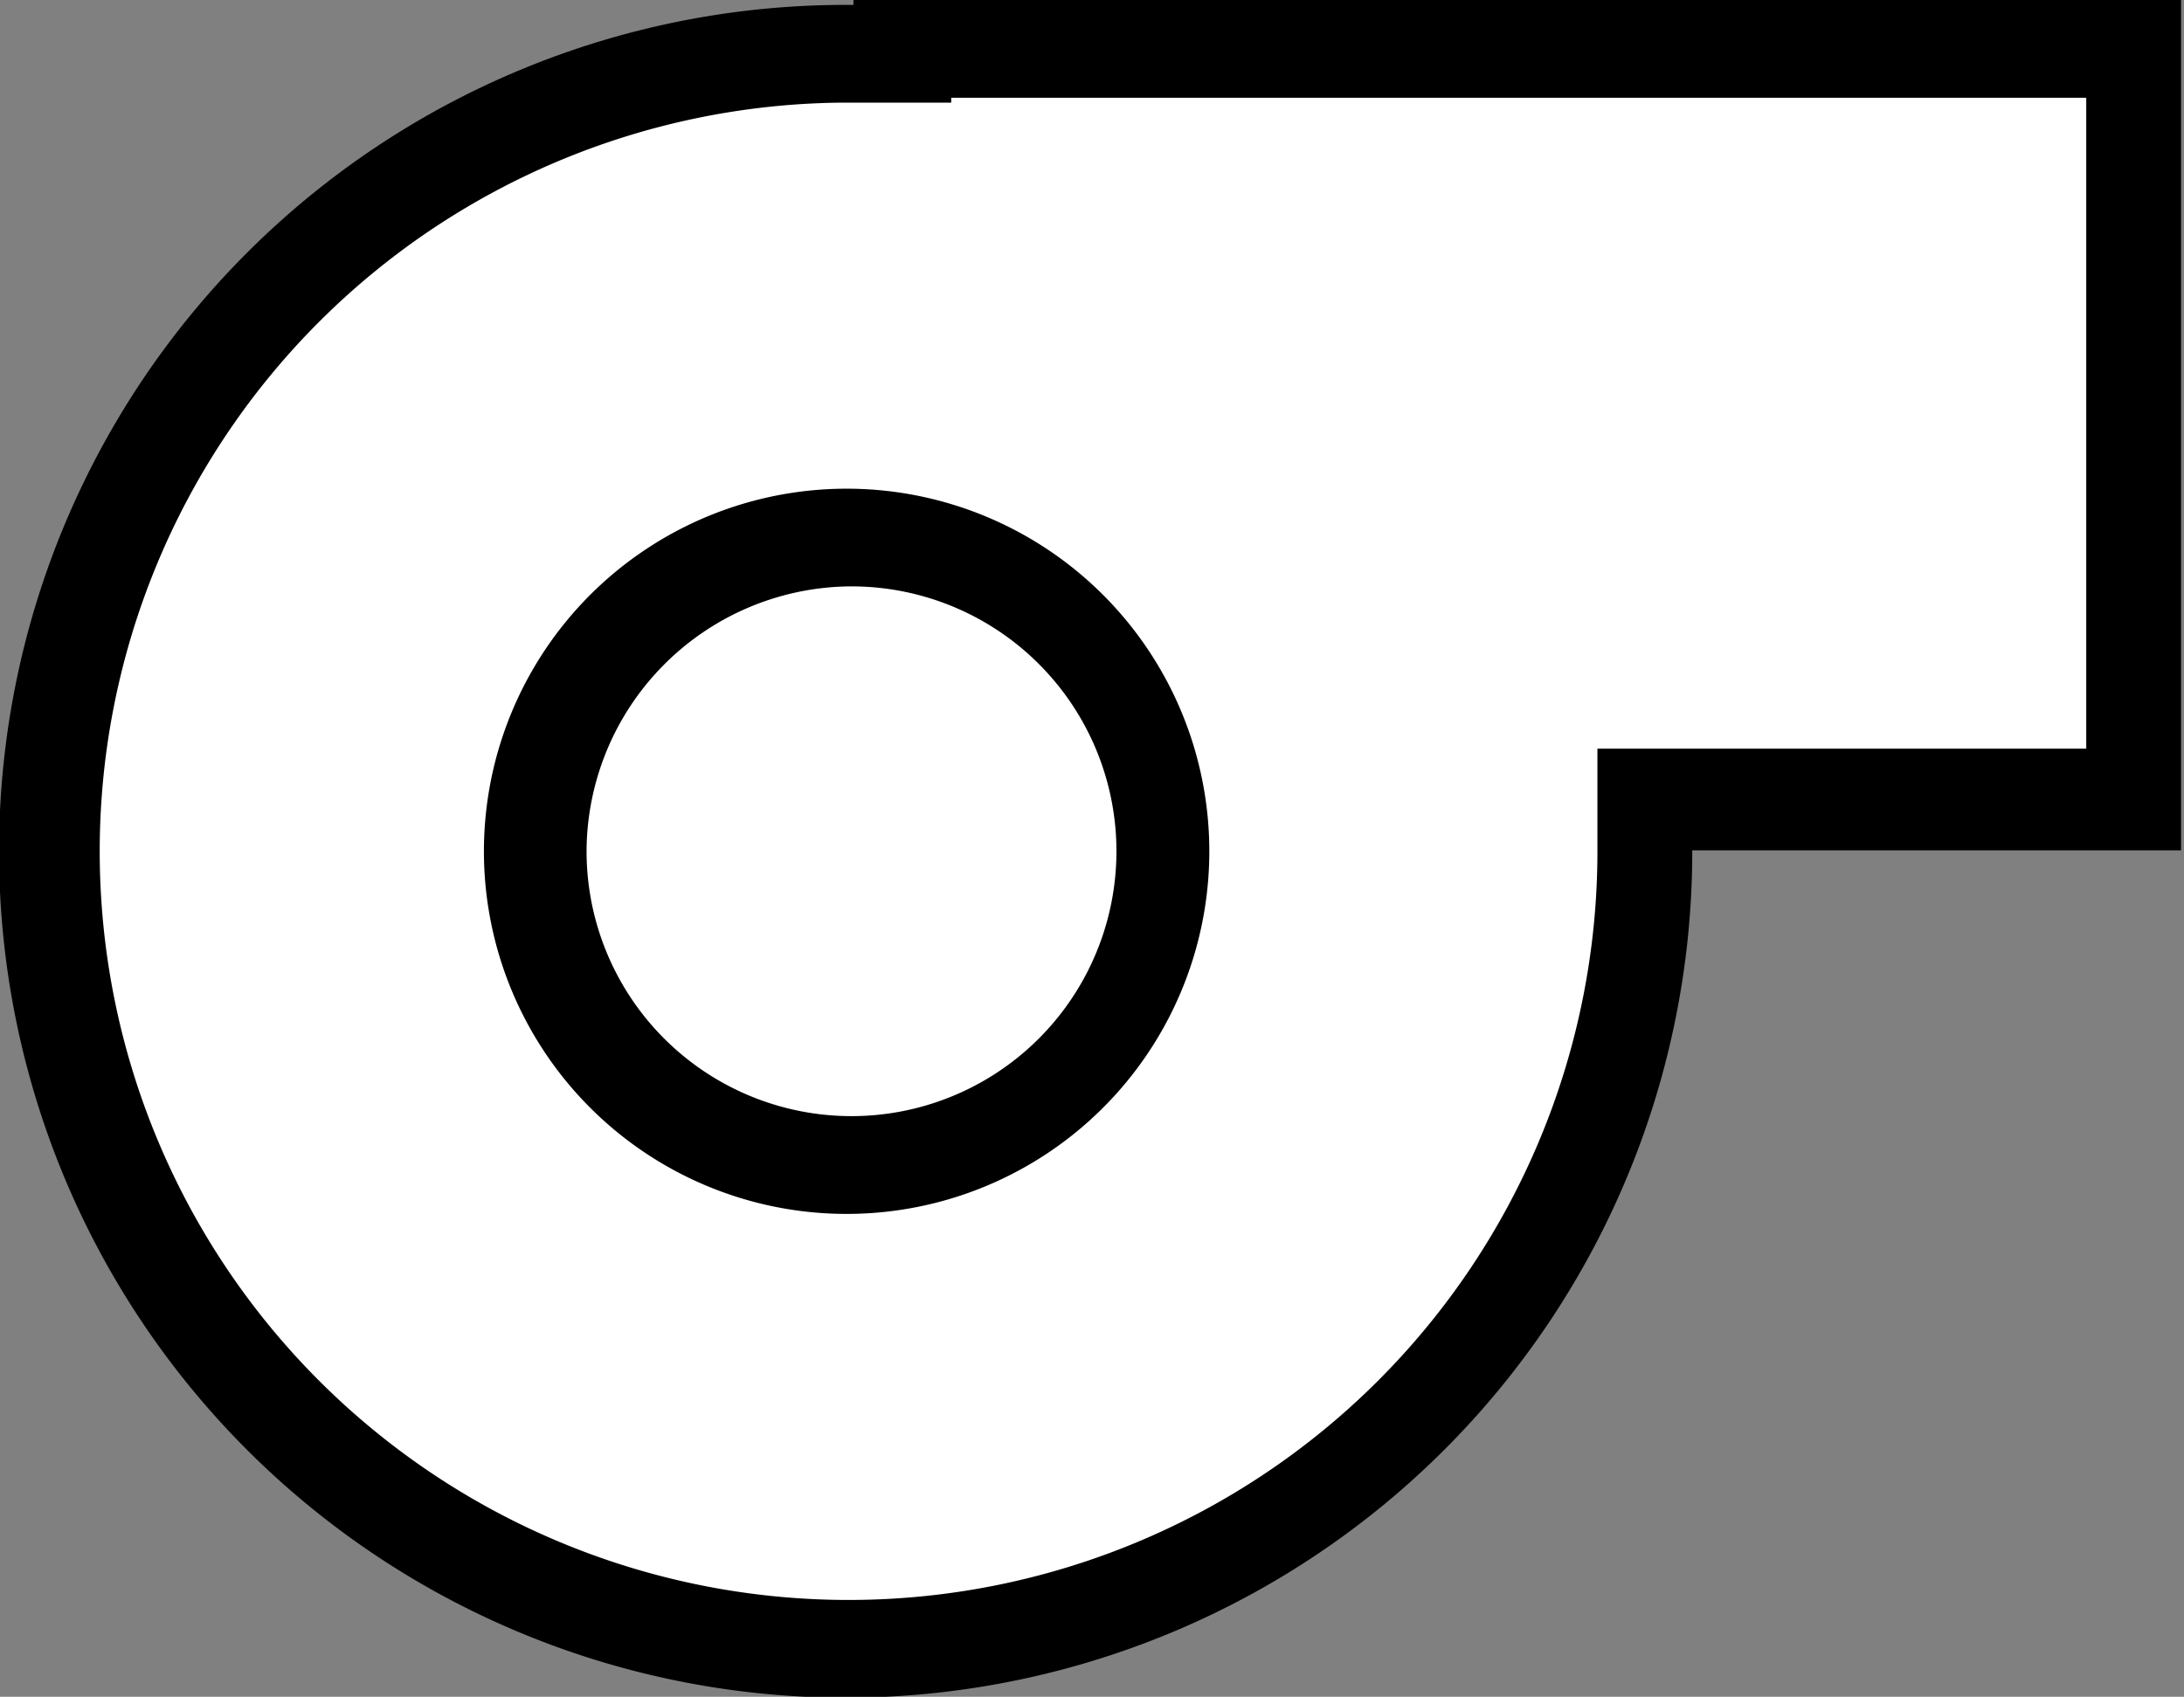<svg xmlns="http://www.w3.org/2000/svg" viewBox="0 0 22.34 17.36">
    <rect x="0" y="0" width="22.34" height="17.36" fill="#808080" stroke="none"/>
    <defs>
        <style>.colorStroke{stroke:black;}</style>
        <style>.colorFill{fill:black;}</style>
    </defs>
    <title>Вентилятор центробежный</title>
    <g id="Layer_2" data-name="Layer 2">
        <g id="Layer_1-2" data-name="Layer 1">
            <circle style="fill:white;" cx="8.5" cy="8.7" r="8.5"/>
            <rect style="fill:white" width="14" height="7.5" x="8" y="0.746" />

            <path class="colorFill" d="M8.66,6A2.71,2.71,0,1,1,6,8.7,2.72,2.72,0,0,1,8.66,6m0-1A3.71,3.71,0,1,0,12.37,8.7,3.71,3.71,0,0,0,8.66,5Z"/>
            <path class="colorFill" d="M21.34,1V7.66h-5V8.72h0A7.66,7.66,0,1,1,8.62,1.05H9.73V1H21.34m1-1H8.73V.05H8.66A8.66,8.66,0,1,0,17.31,8.7v0h5V0Z"/>
        </g>
    </g>
</svg>